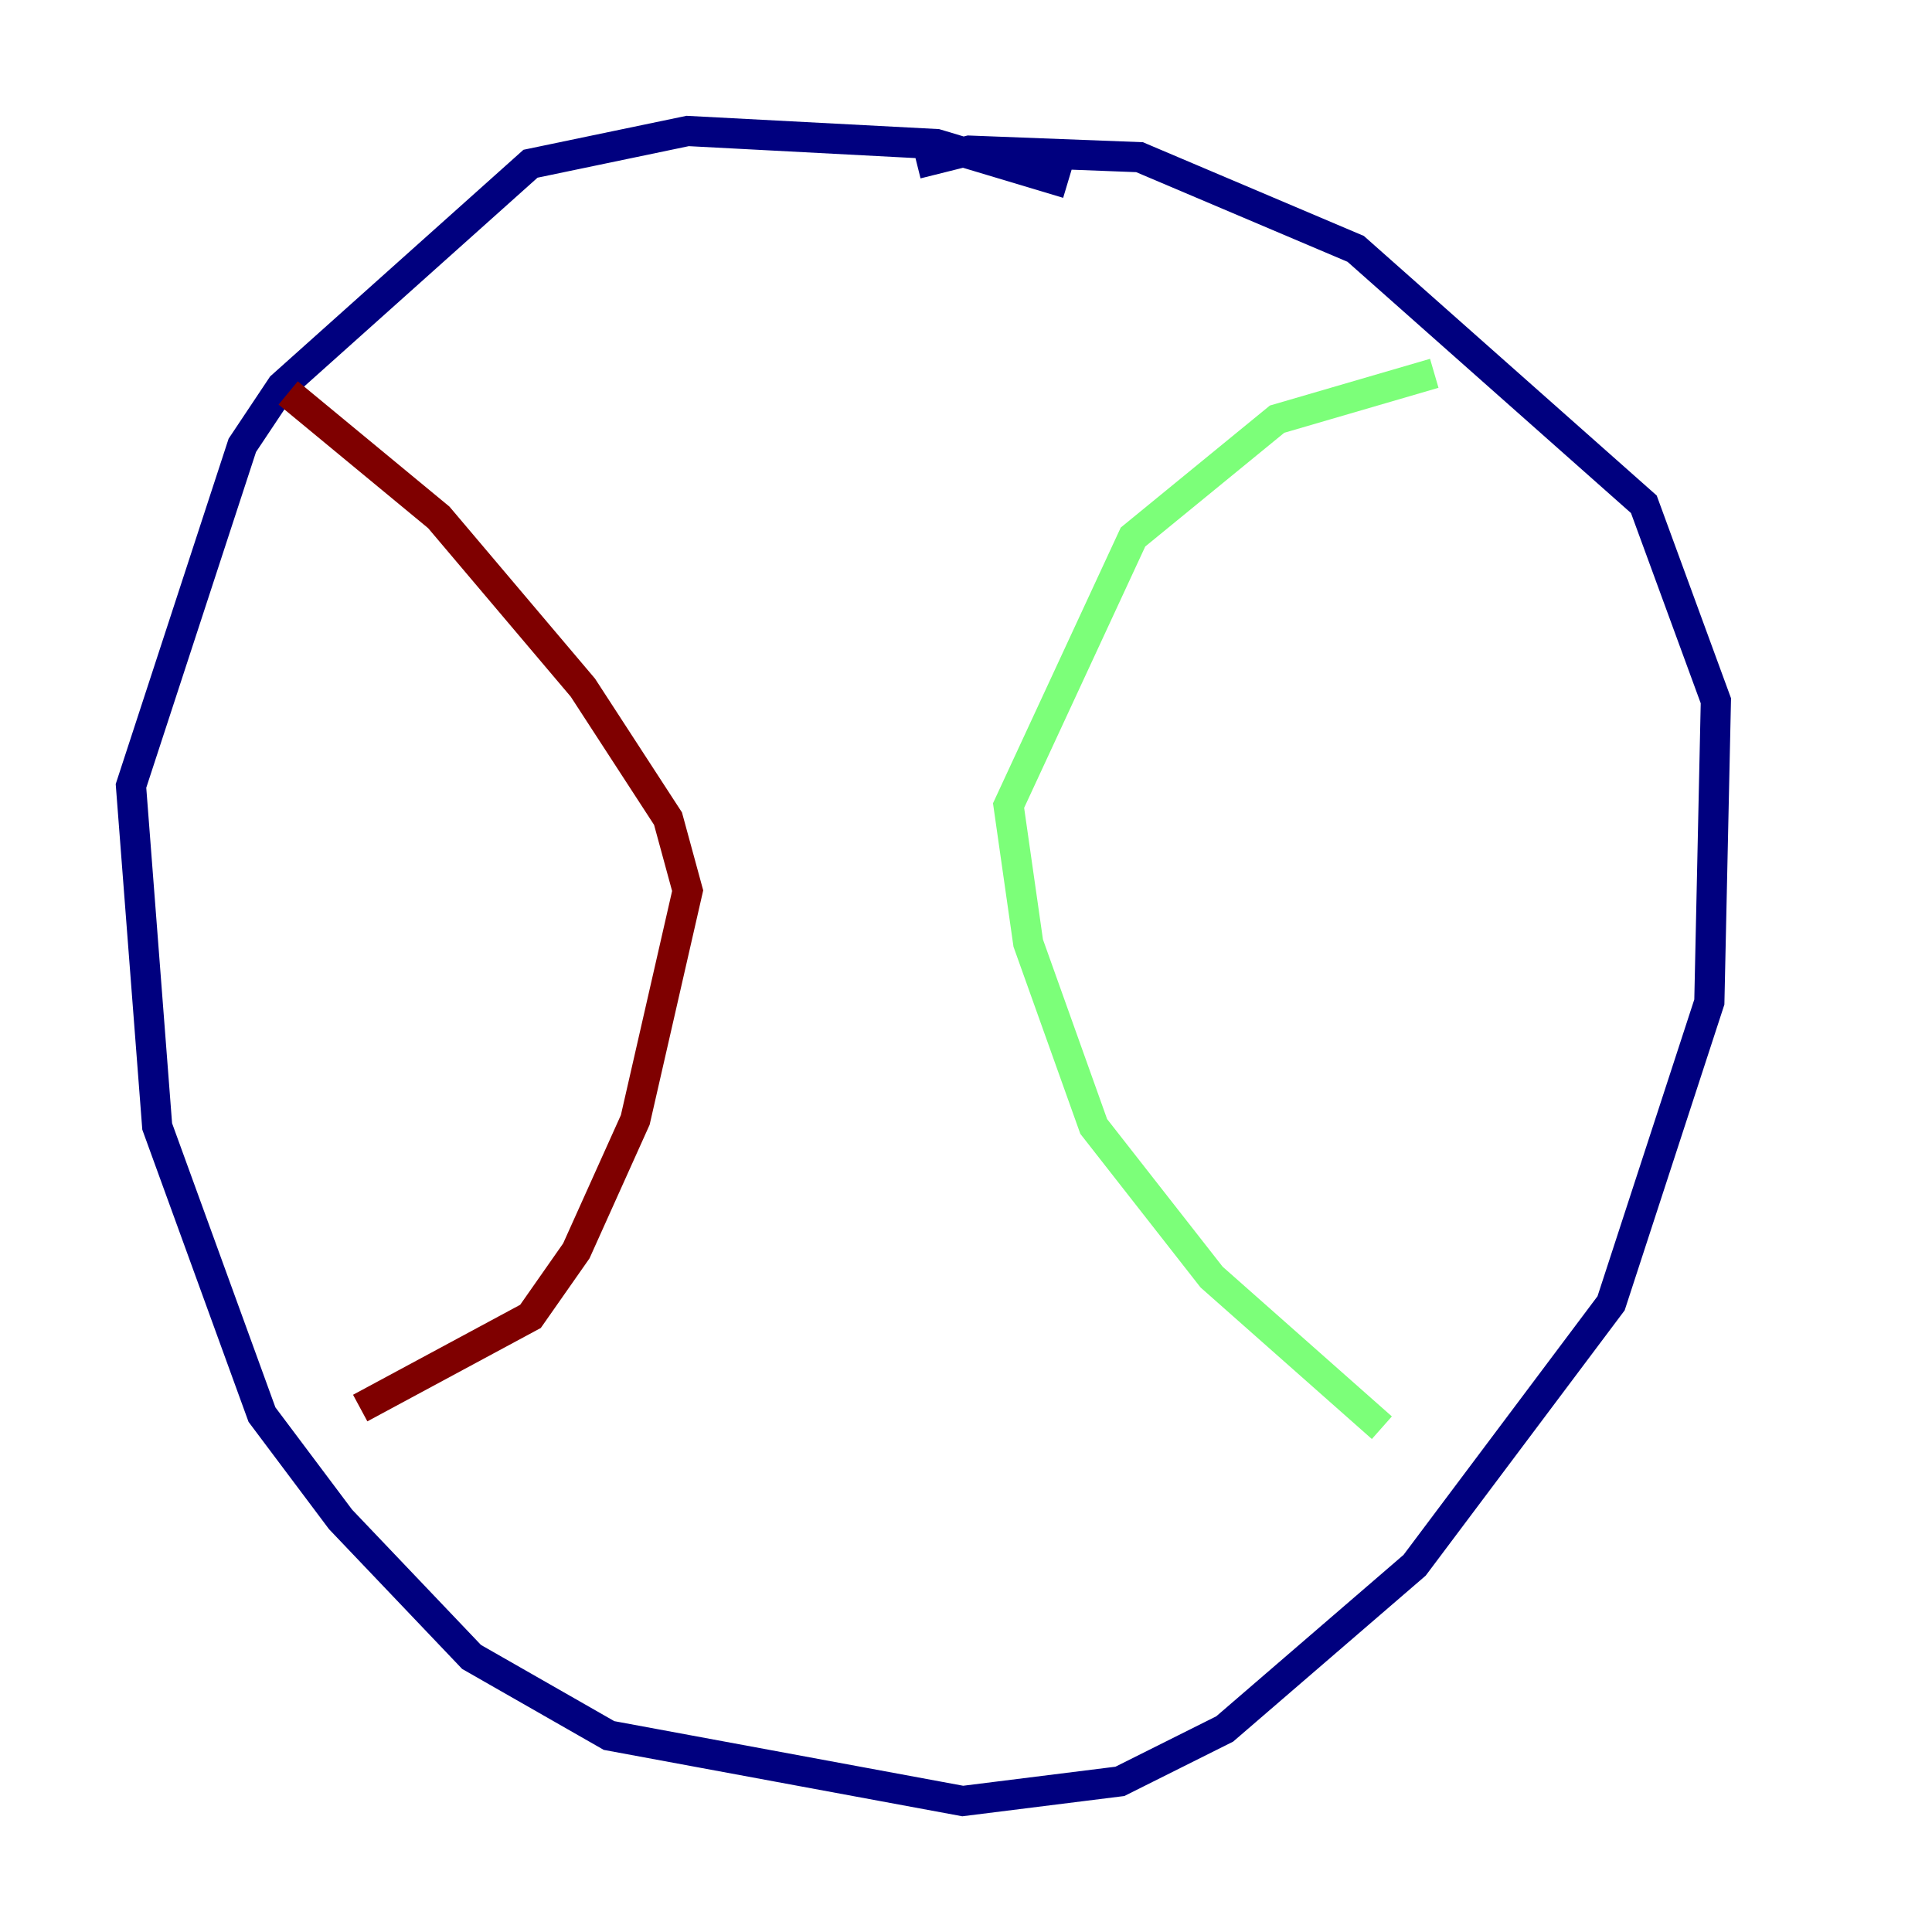 <?xml version="1.0" encoding="utf-8" ?>
<svg baseProfile="tiny" height="128" version="1.2" viewBox="0,0,128,128" width="128" xmlns="http://www.w3.org/2000/svg" xmlns:ev="http://www.w3.org/2001/xml-events" xmlns:xlink="http://www.w3.org/1999/xlink"><defs /><polyline fill="none" points="60.746,10.848 64.217,9.98 75.498,10.414 89.817,16.488 108.909,33.41 113.681,46.427 113.248,66.386 106.739,86.346 93.722,103.702 81.139,114.549 74.197,118.02 63.783,119.322 40.352,114.983 31.241,109.776 22.563,100.664 17.356,93.722 10.414,74.63 8.678,52.068 16.054,29.505 18.658,25.6 35.146,10.848 45.559,8.678 62.047,9.546 70.725,12.149" stroke="#00007f" stroke-width="2" /><polyline fill="none" points="95.024,24.732 84.61,27.77 75.064,35.58 66.82,53.37 68.122,62.481 72.461,74.63 80.271,84.61 91.552,94.59" stroke="#7cff79" stroke-width="2" /><polyline fill="none" points="19.091,26.034 29.071,34.278 38.617,45.559 44.258,54.237 45.559,59.01 42.088,74.197 38.183,82.875 35.146,87.214 23.864,93.288" stroke="#7f0000" stroke-width="2" /></svg>
